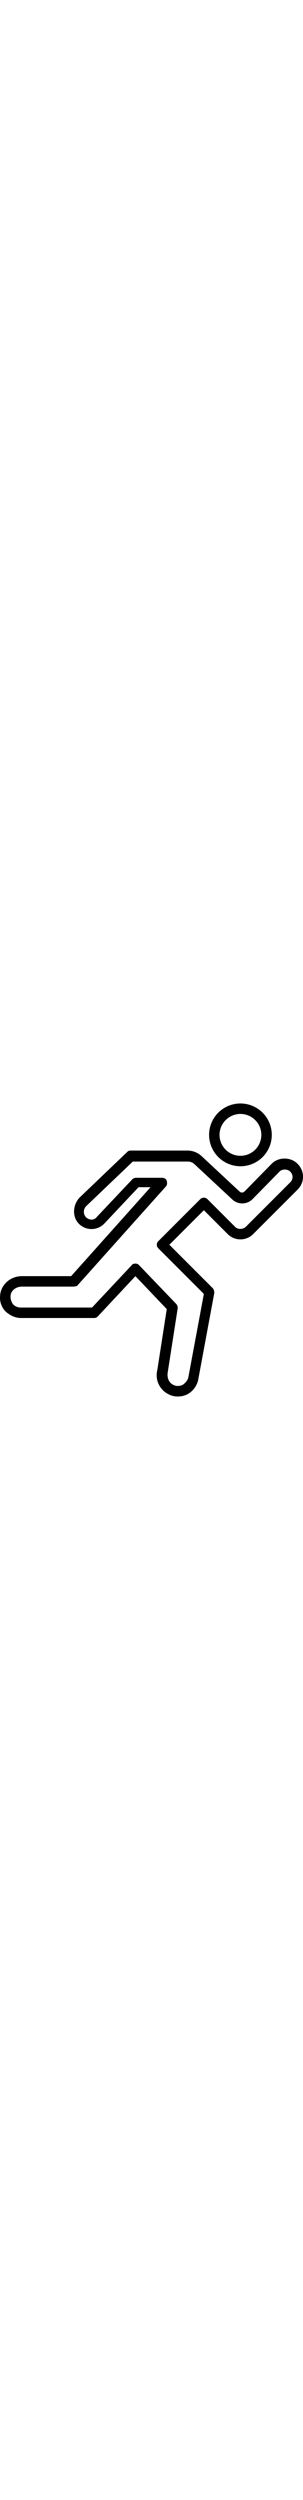            <svg   xmlns="http://www.w3.org/2000/svg"  width="60" viewBox="0 0 511.913 494.346"><g id="Layer_2" data-name="Layer 2"><g id="Layer_1-2" data-name="Layer 1"><path d="M503.306,102.4l-.883-.883c-11.476-11.476-31.779-11.476-43.255,0l-45.903,46.786a5.898,5.898,0,0,1-8.828,0l-64.442-60.027a35.291,35.291,0,0,0-22.952-8.828h-96.221a7.464,7.464,0,0,0-5.297,1.766l-81.214,77.683c-11.476,12.359-12.359,31.779-1.766,43.255a29.934,29.934,0,0,0,44.138,0l57.379-60.91h20.303L120.188,291.31h-82.979c-20.303,0-36.193,15.007-37.076,33.545a33.251,33.251,0,0,0,9.71,26.483c7.062,6.179,15.89,10.593,25.6,10.593h123.587a8.014,8.014,0,0,0,6.179-2.648l63.559-67.972,52.965,55.614-15.89,102.4a35.809,35.809,0,0,0,19.421,41.49,31.193,31.193,0,0,0,15.007,3.531,34.629,34.629,0,0,0,15.89-3.531c8.828-4.414,15.89-13.241,18.538-23.835l27.365-147.421c0-2.648-.883-6.179-2.648-7.945l-73.269-73.269,58.262-58.262,40.607,40.607a30.378,30.378,0,0,0,42.372,0l75.917-75.917A30.378,30.378,0,0,0,503.306,102.4Zm-12.359,30.014-75.917,75.917c-5.297,4.414-13.241,4.414-17.655,0l-46.786-46.786a8.534,8.534,0,0,0-12.359,0l-70.621,70.621a8.013,8.013,0,0,0-2.648,6.179c0,2.648.883,4.414,3.531,7.062l75.917,75.917-26.483,142.124a24.412,24.412,0,0,1-9.71,11.476c-4.414,1.766-9.71,2.648-15.007,0-7.945-3.531-11.476-12.359-9.71-22.069l16.772-107.697a10.025,10.025,0,0,0-2.648-7.062l-62.676-65.324a8.013,8.013,0,0,0-6.179-2.648c-2.648,0-5.297.883-6.179,2.648l-67.09,71.503H35.444a17.964,17.964,0,0,1-13.241-5.297,21.685,21.685,0,0,1-4.414-13.241c0-9.71,8.828-16.772,19.421-16.772h86.51c2.648,0,4.414-.883,6.179-.883l150.069-167.724c2.648-2.648,2.648-6.179,1.766-9.71-.883-3.531-4.414-5.297-7.945-5.297h-44.138a9.535,9.535,0,0,0-6.179,2.648l-60.028,63.559a10.867,10.867,0,0,1-8.828,4.414,14.176,14.176,0,0,1-9.71-4.414,13.652,13.652,0,0,1,.883-18.538l78.566-75.034h93.572a16.288,16.288,0,0,1,10.593,4.414l64.441,60.028a24.551,24.551,0,0,0,33.545-.883l45.904-46.786c4.414-4.414,13.241-4.414,17.655,0l.883.883A12.278,12.278,0,0,1,490.947,132.414Z"/><path d="M406.202,105.931a52.965,52.965,0,1,0-52.966-52.965A53.121,53.121,0,0,0,406.202,105.931Zm0-88.276a35.31,35.31,0,1,1-35.31,35.31A35.414,35.414,0,0,1,406.202,17.655Z"/></g></g></svg>
